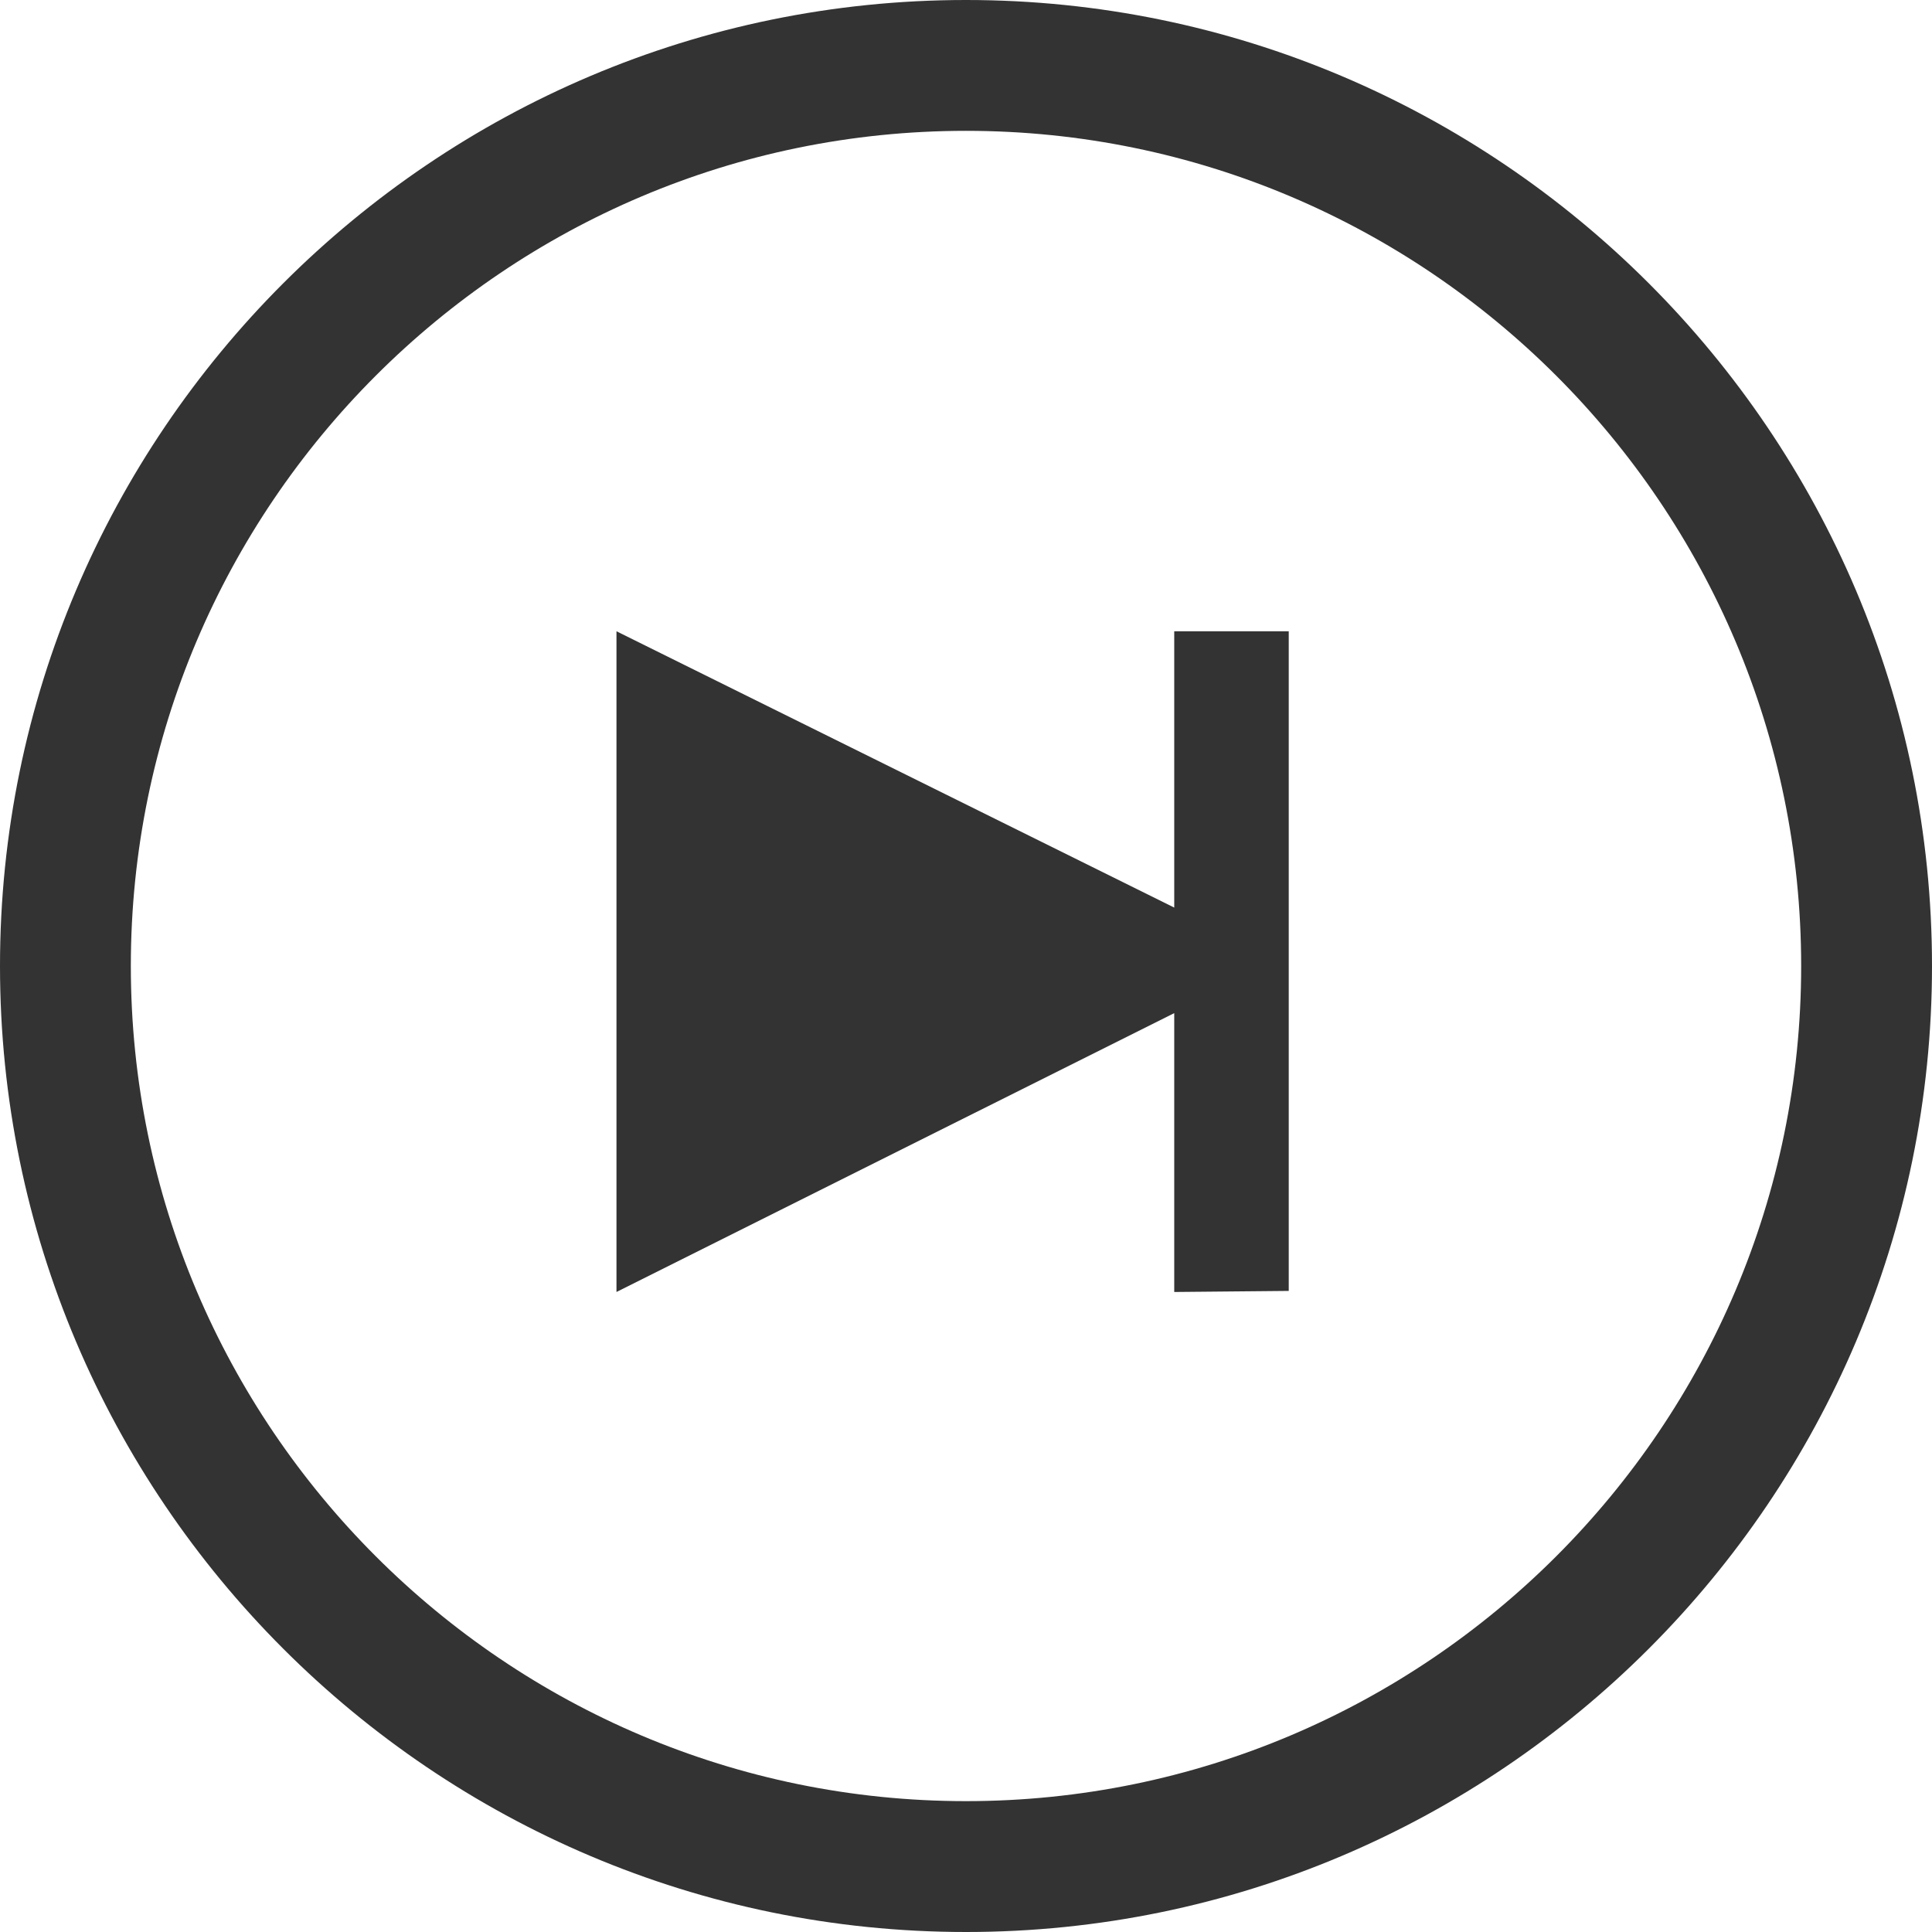 <?xml version="1.0" encoding="utf-8"?>
<!-- Generator: Adobe Illustrator 16.0.0, SVG Export Plug-In . SVG Version: 6.00 Build 0)  -->
<!DOCTYPE svg PUBLIC "-//W3C//DTD SVG 1.1//EN" "http://www.w3.org/Graphics/SVG/1.1/DTD/svg11.dtd">
<svg version="1.1" id="Layer_1" xmlns="http://www.w3.org/2000/svg" xmlns:xlink="http://www.w3.org/1999/xlink" x="0px" y="0px"
	 width="147.668px" height="147.668px" viewBox="0 0 147.668 147.668" enable-background="new 0 0 147.668 147.668"
	 xml:space="preserve">
<g>
	<path fill="#333333" d="M73.834,147.668C33.122,147.668,0,114.547,0,73.833C0,33.122,33.122,0,73.834,0
		c40.713,0,73.834,33.122,73.834,73.833C147.668,114.547,114.547,147.668,73.834,147.668z M73.834,10C38.636,10,10,38.636,10,73.833
		c0,35.198,28.636,63.833,63.834,63.833c35.197,0,63.834-28.635,63.834-63.833C137.668,38.636,109.031,10,73.834,10z"/>
</g>
<polygon fill="#333333" points="89.75,48.25 89.75,69.369 47.119,48.25 47.119,98.75 89.75,77.436 89.75,98.75 98.502,98.668 
	98.502,48.25 "/>
</svg>
